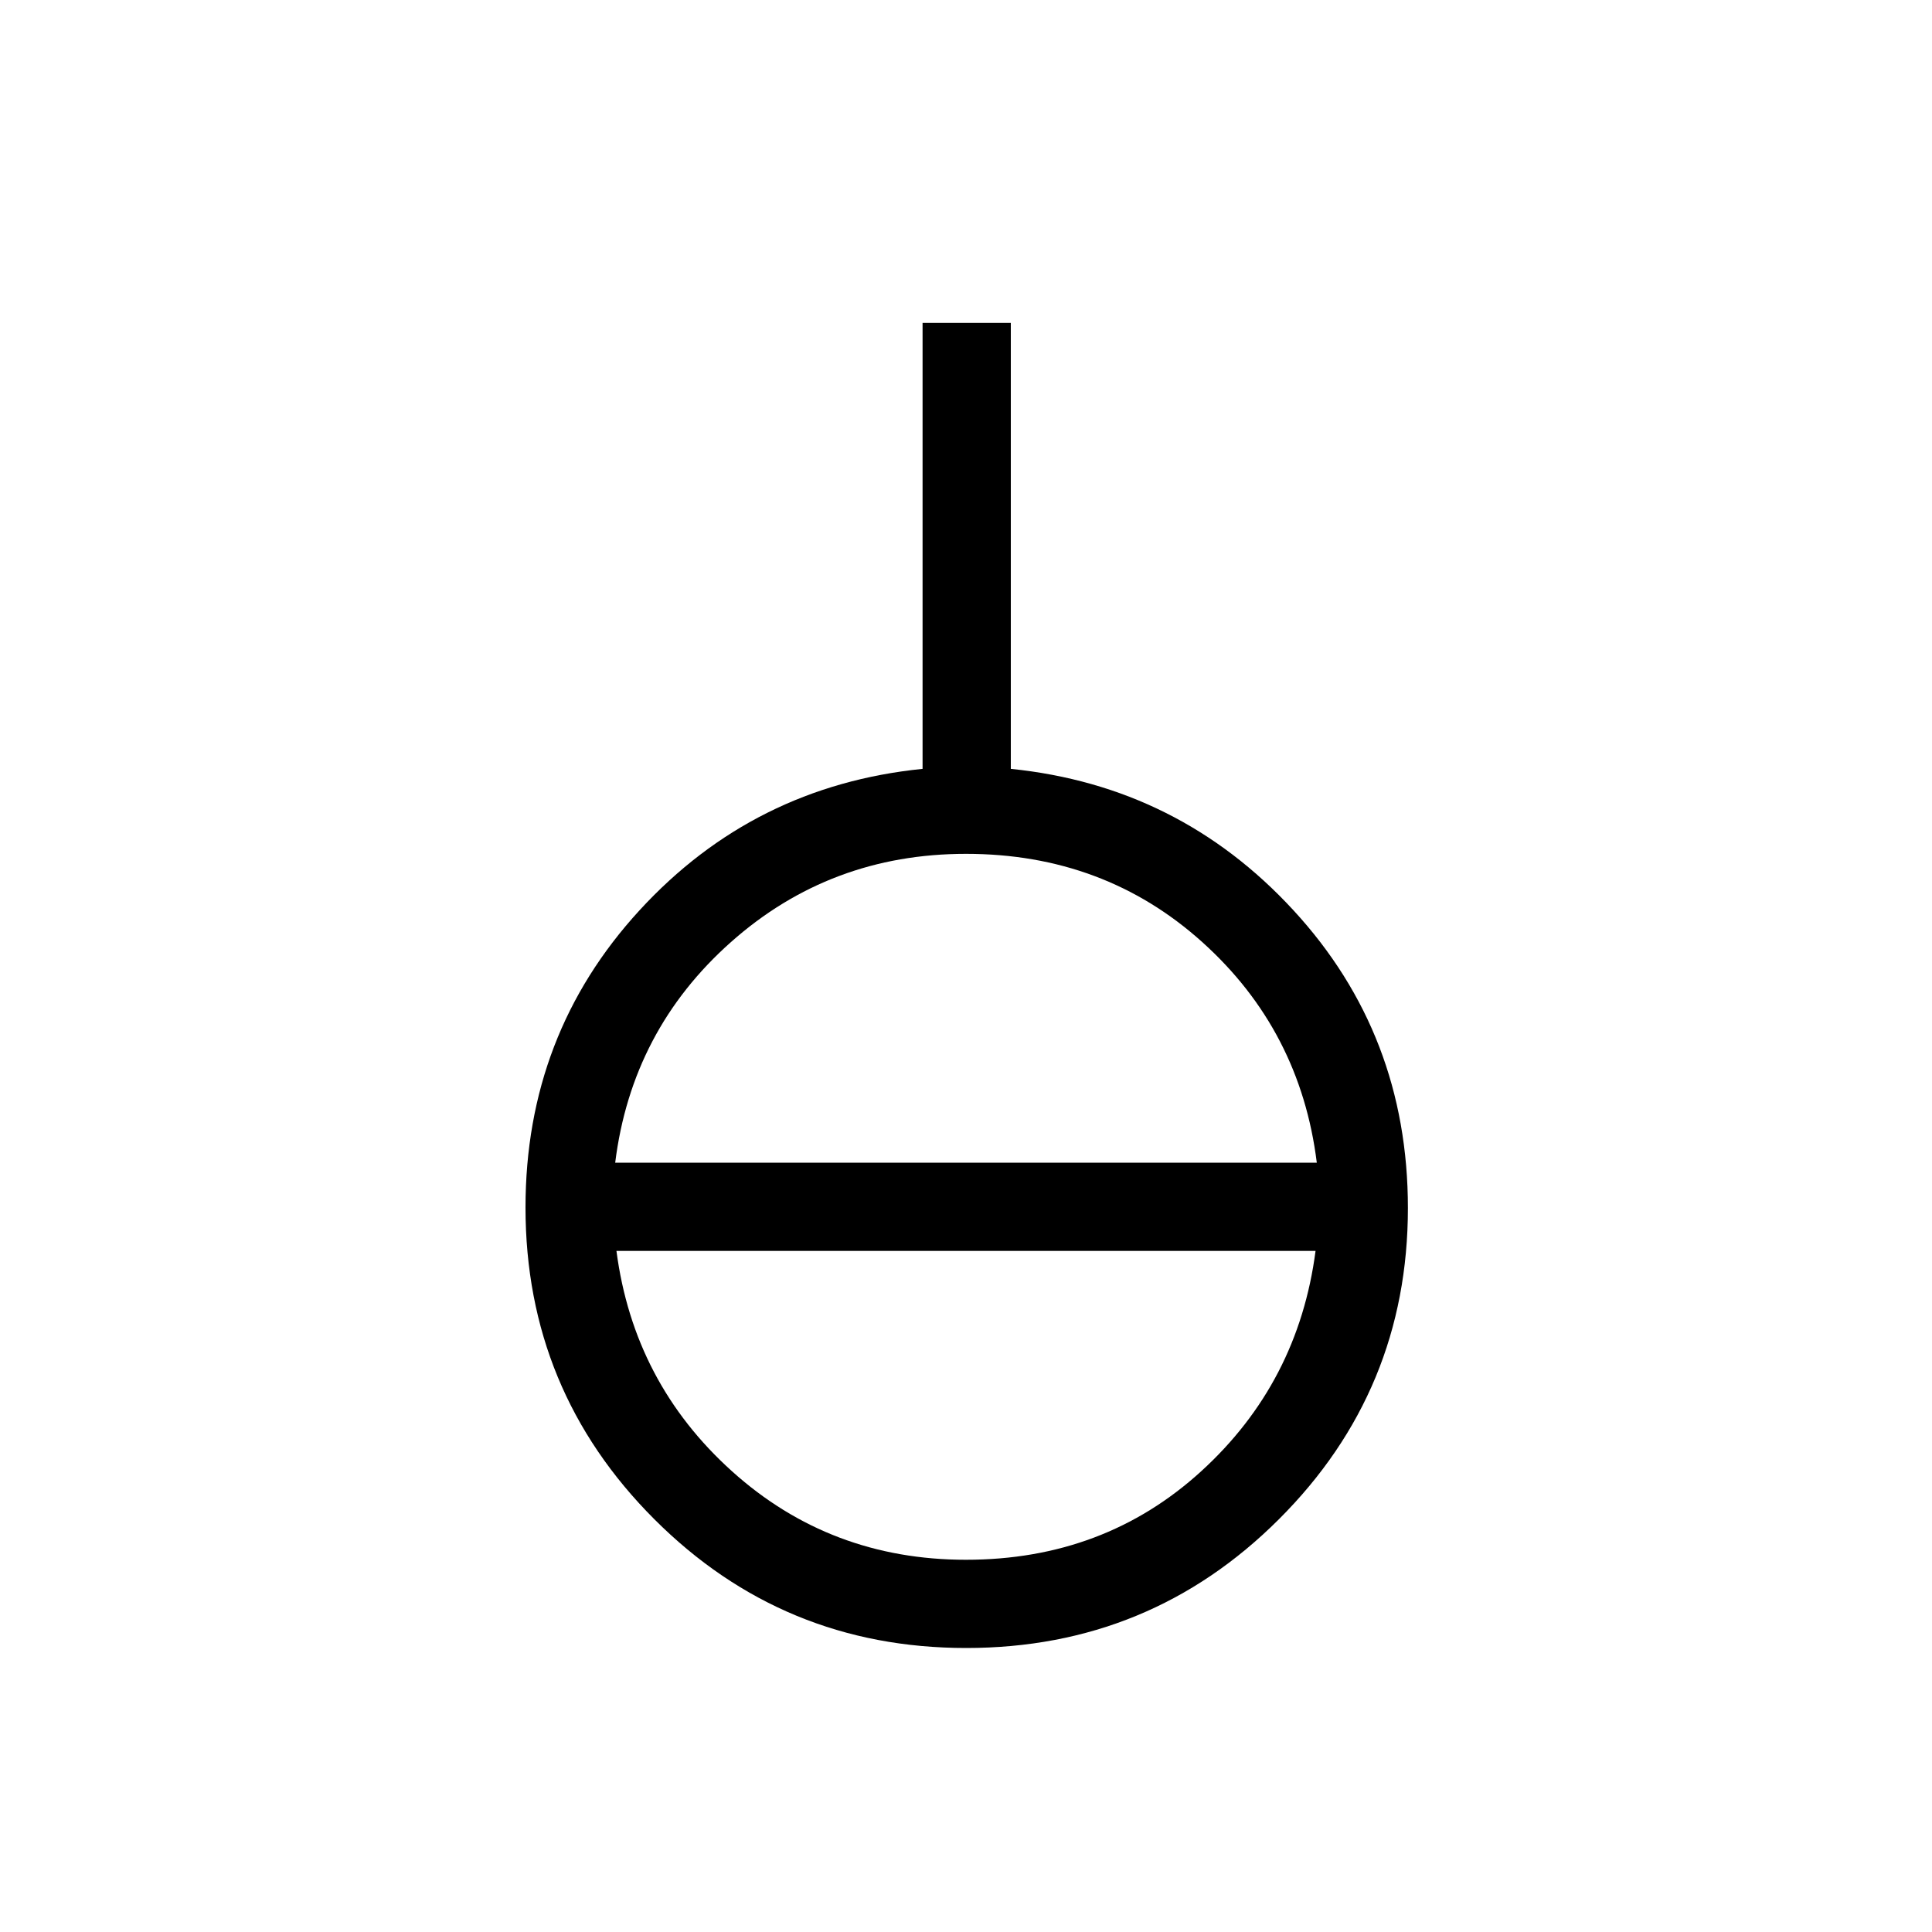 <svg xmlns="http://www.w3.org/2000/svg" height="48" viewBox="0 -960 960 960" width="48"><path d="M480.09-141.12q-91.01 0-154.99-64.02-63.98-64.02-63.98-154.86 0-85.96 56.69-147.71 56.69-61.75 140.61-70.25v-221.61h43.85v221.61q83.54 8.5 140.42 70.25 56.89 61.75 56.89 147.95 0 90.68-64.09 154.66-64.08 63.98-155.4 63.98Zm-.09-43.84q68.63 0 116.87-43.98 48.25-43.98 56.82-109.48H306.31q8.57 65.5 57.41 109.48 48.84 43.98 116.28 43.98ZM305.69-382.27h348.62q-8.19-65.81-56.94-109.63-48.74-43.83-117.37-43.83-67.44 0-116.78 43.83-49.34 43.82-57.53 109.63Z"/></svg>